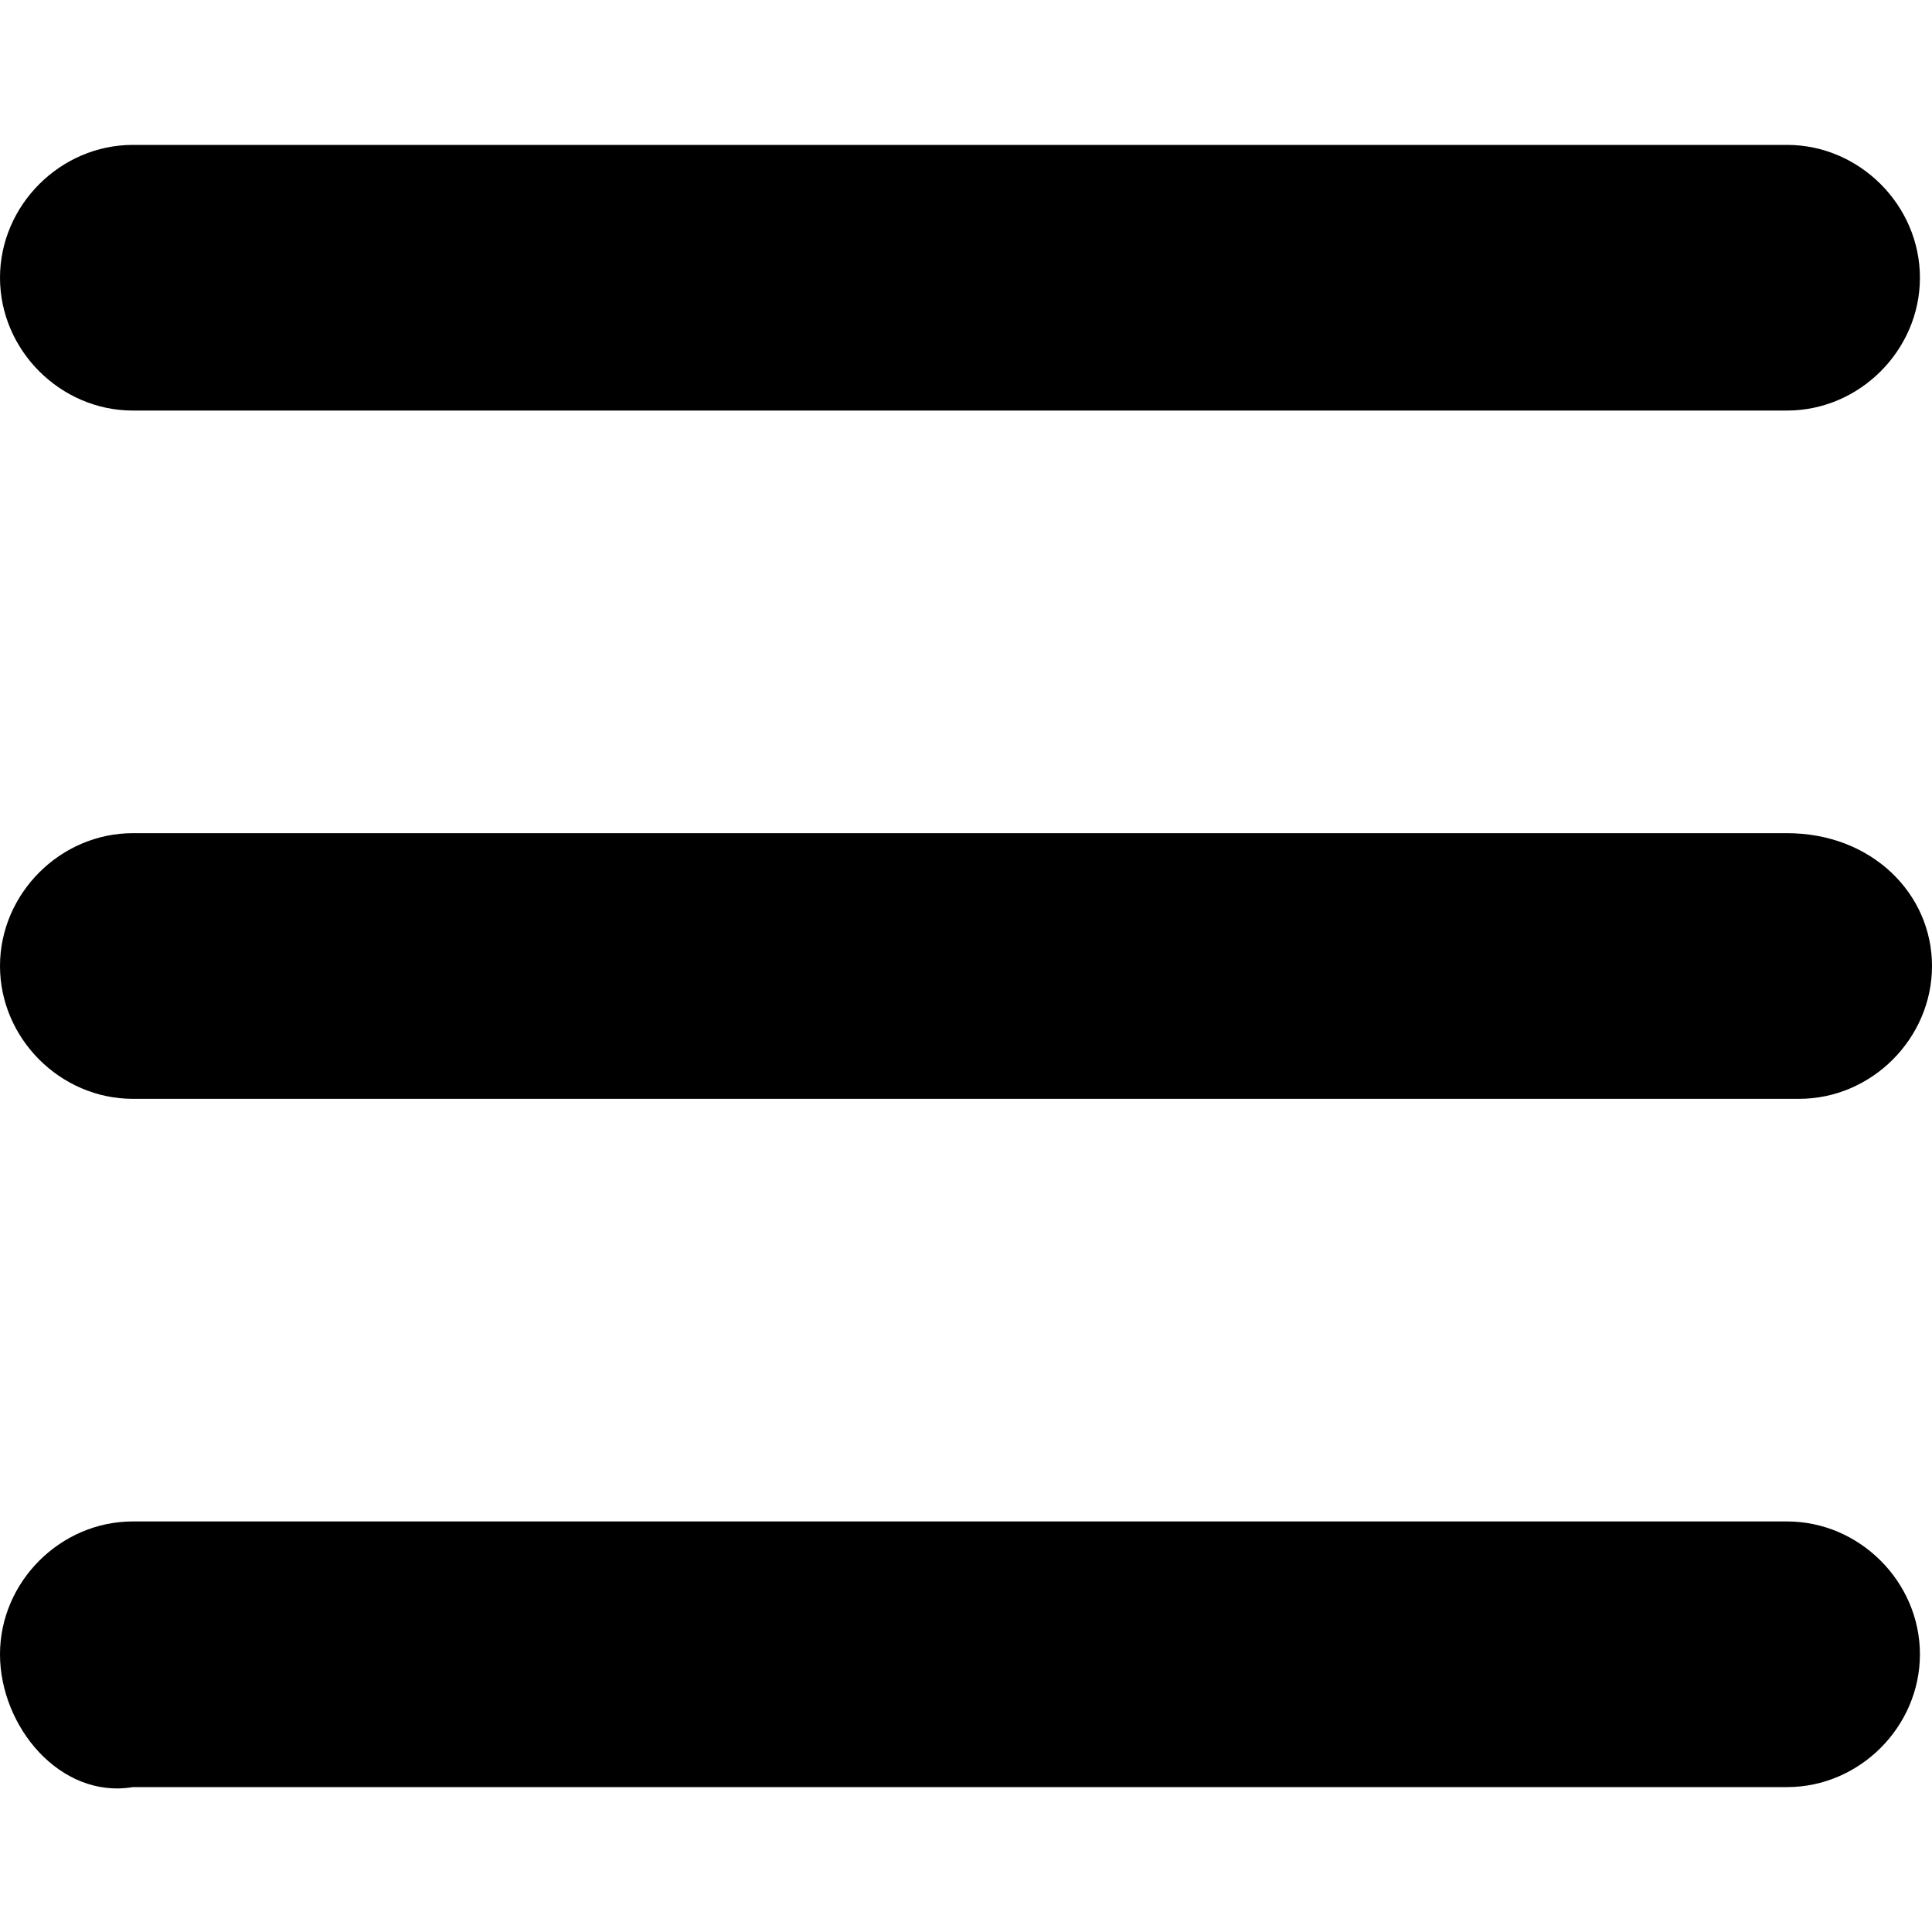 <svg xmlns="http://www.w3.org/2000/svg" fill="currentColor" viewBox="0 0 16 16">
    <path d="M0,2.3c0-0.6,0.5-1.1,1.1-1.1h13.7c0.6,0,1.1,0.5,1.1,1.1s-0.5,1.1-1.1,1.1H1.1   C0.5,3.4,0,2.9,0,2.3z M0,8c0-0.6,0.5-1.1,1.1-1.1h13.7C15.5,6.9,16,7.4,16,8s-0.5,1.1-1.1,1.1H1.1C0.5,9.1,0,8.6,0,8z M0,13.7   c0-0.6,0.5-1.1,1.1-1.1h13.7c0.6,0,1.1,0.5,1.1,1.1c0,0.6-0.5,1.1-1.1,1.1H1.1C0.5,14.9,0,14.3,0,13.7z"/>
</svg>
